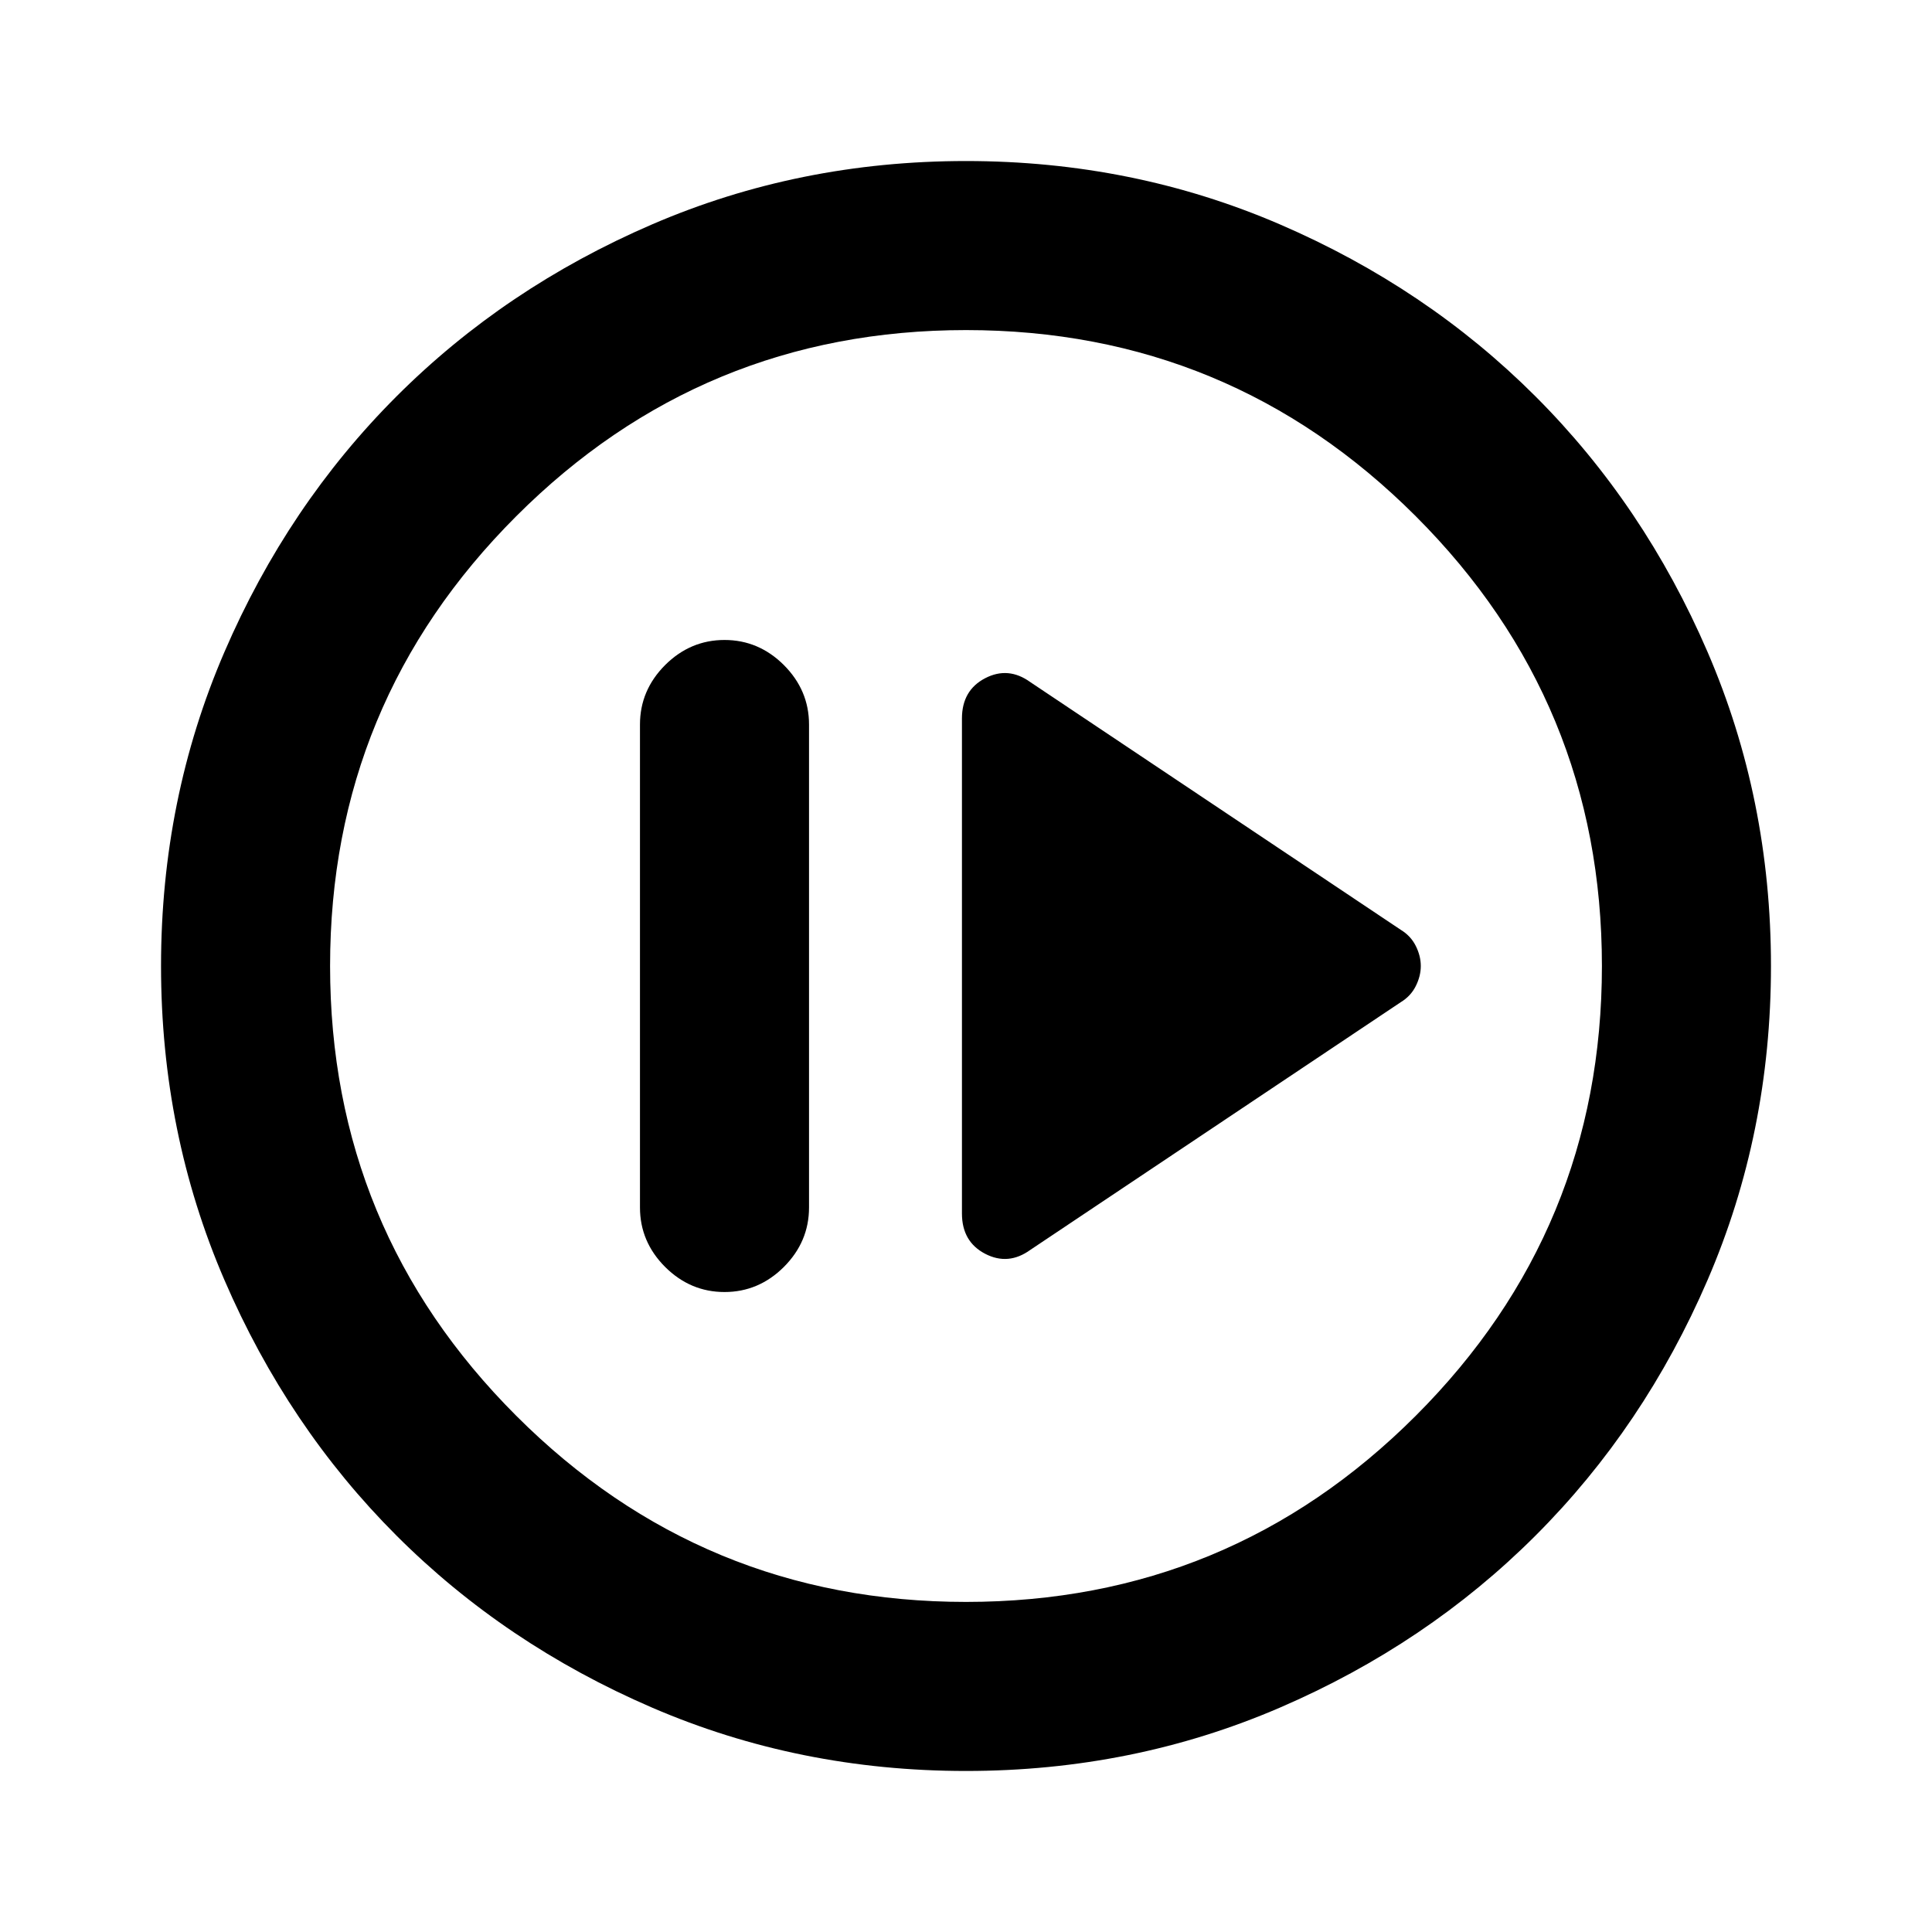 <svg xmlns="http://www.w3.org/2000/svg" height="20" width="20"><path d="M10.667 12.938 14.5 10.375Q14.604 10.312 14.656 10.208Q14.708 10.104 14.708 10Q14.708 9.896 14.656 9.792Q14.604 9.688 14.5 9.625L10.667 7.062Q10.438 6.896 10.198 7.021Q9.958 7.146 9.958 7.438V12.562Q9.958 12.854 10.198 12.979Q10.438 13.104 10.667 12.938ZM7.5 13.375Q7.854 13.375 8.115 13.115Q8.375 12.854 8.375 12.5V7.5Q8.375 7.146 8.115 6.885Q7.854 6.625 7.5 6.625Q7.146 6.625 6.885 6.885Q6.625 7.146 6.625 7.5V12.5Q6.625 12.854 6.885 13.115Q7.146 13.375 7.5 13.375ZM10 18.333Q8.271 18.333 6.75 17.677Q5.229 17.021 4.104 15.896Q2.979 14.771 2.323 13.25Q1.667 11.729 1.667 10Q1.667 8.271 2.323 6.75Q2.979 5.229 4.104 4.104Q5.229 2.979 6.75 2.323Q8.271 1.667 10 1.667Q11.729 1.667 13.25 2.323Q14.771 2.979 15.896 4.104Q17.021 5.229 17.677 6.75Q18.333 8.271 18.333 10Q18.333 11.729 17.677 13.25Q17.021 14.771 15.896 15.896Q14.771 17.021 13.25 17.677Q11.729 18.333 10 18.333ZM10 16.583Q12.729 16.583 14.656 14.656Q16.583 12.729 16.583 10Q16.583 7.271 14.656 5.344Q12.729 3.417 10 3.417Q7.271 3.417 5.344 5.344Q3.417 7.271 3.417 10Q3.417 12.729 5.344 14.656Q7.271 16.583 10 16.583ZM10 10Q10 10 10 10Q10 10 10 10Q10 10 10 10Q10 10 10 10Q10 10 10 10Q10 10 10 10Q10 10 10 10Q10 10 10 10Z"/></svg>